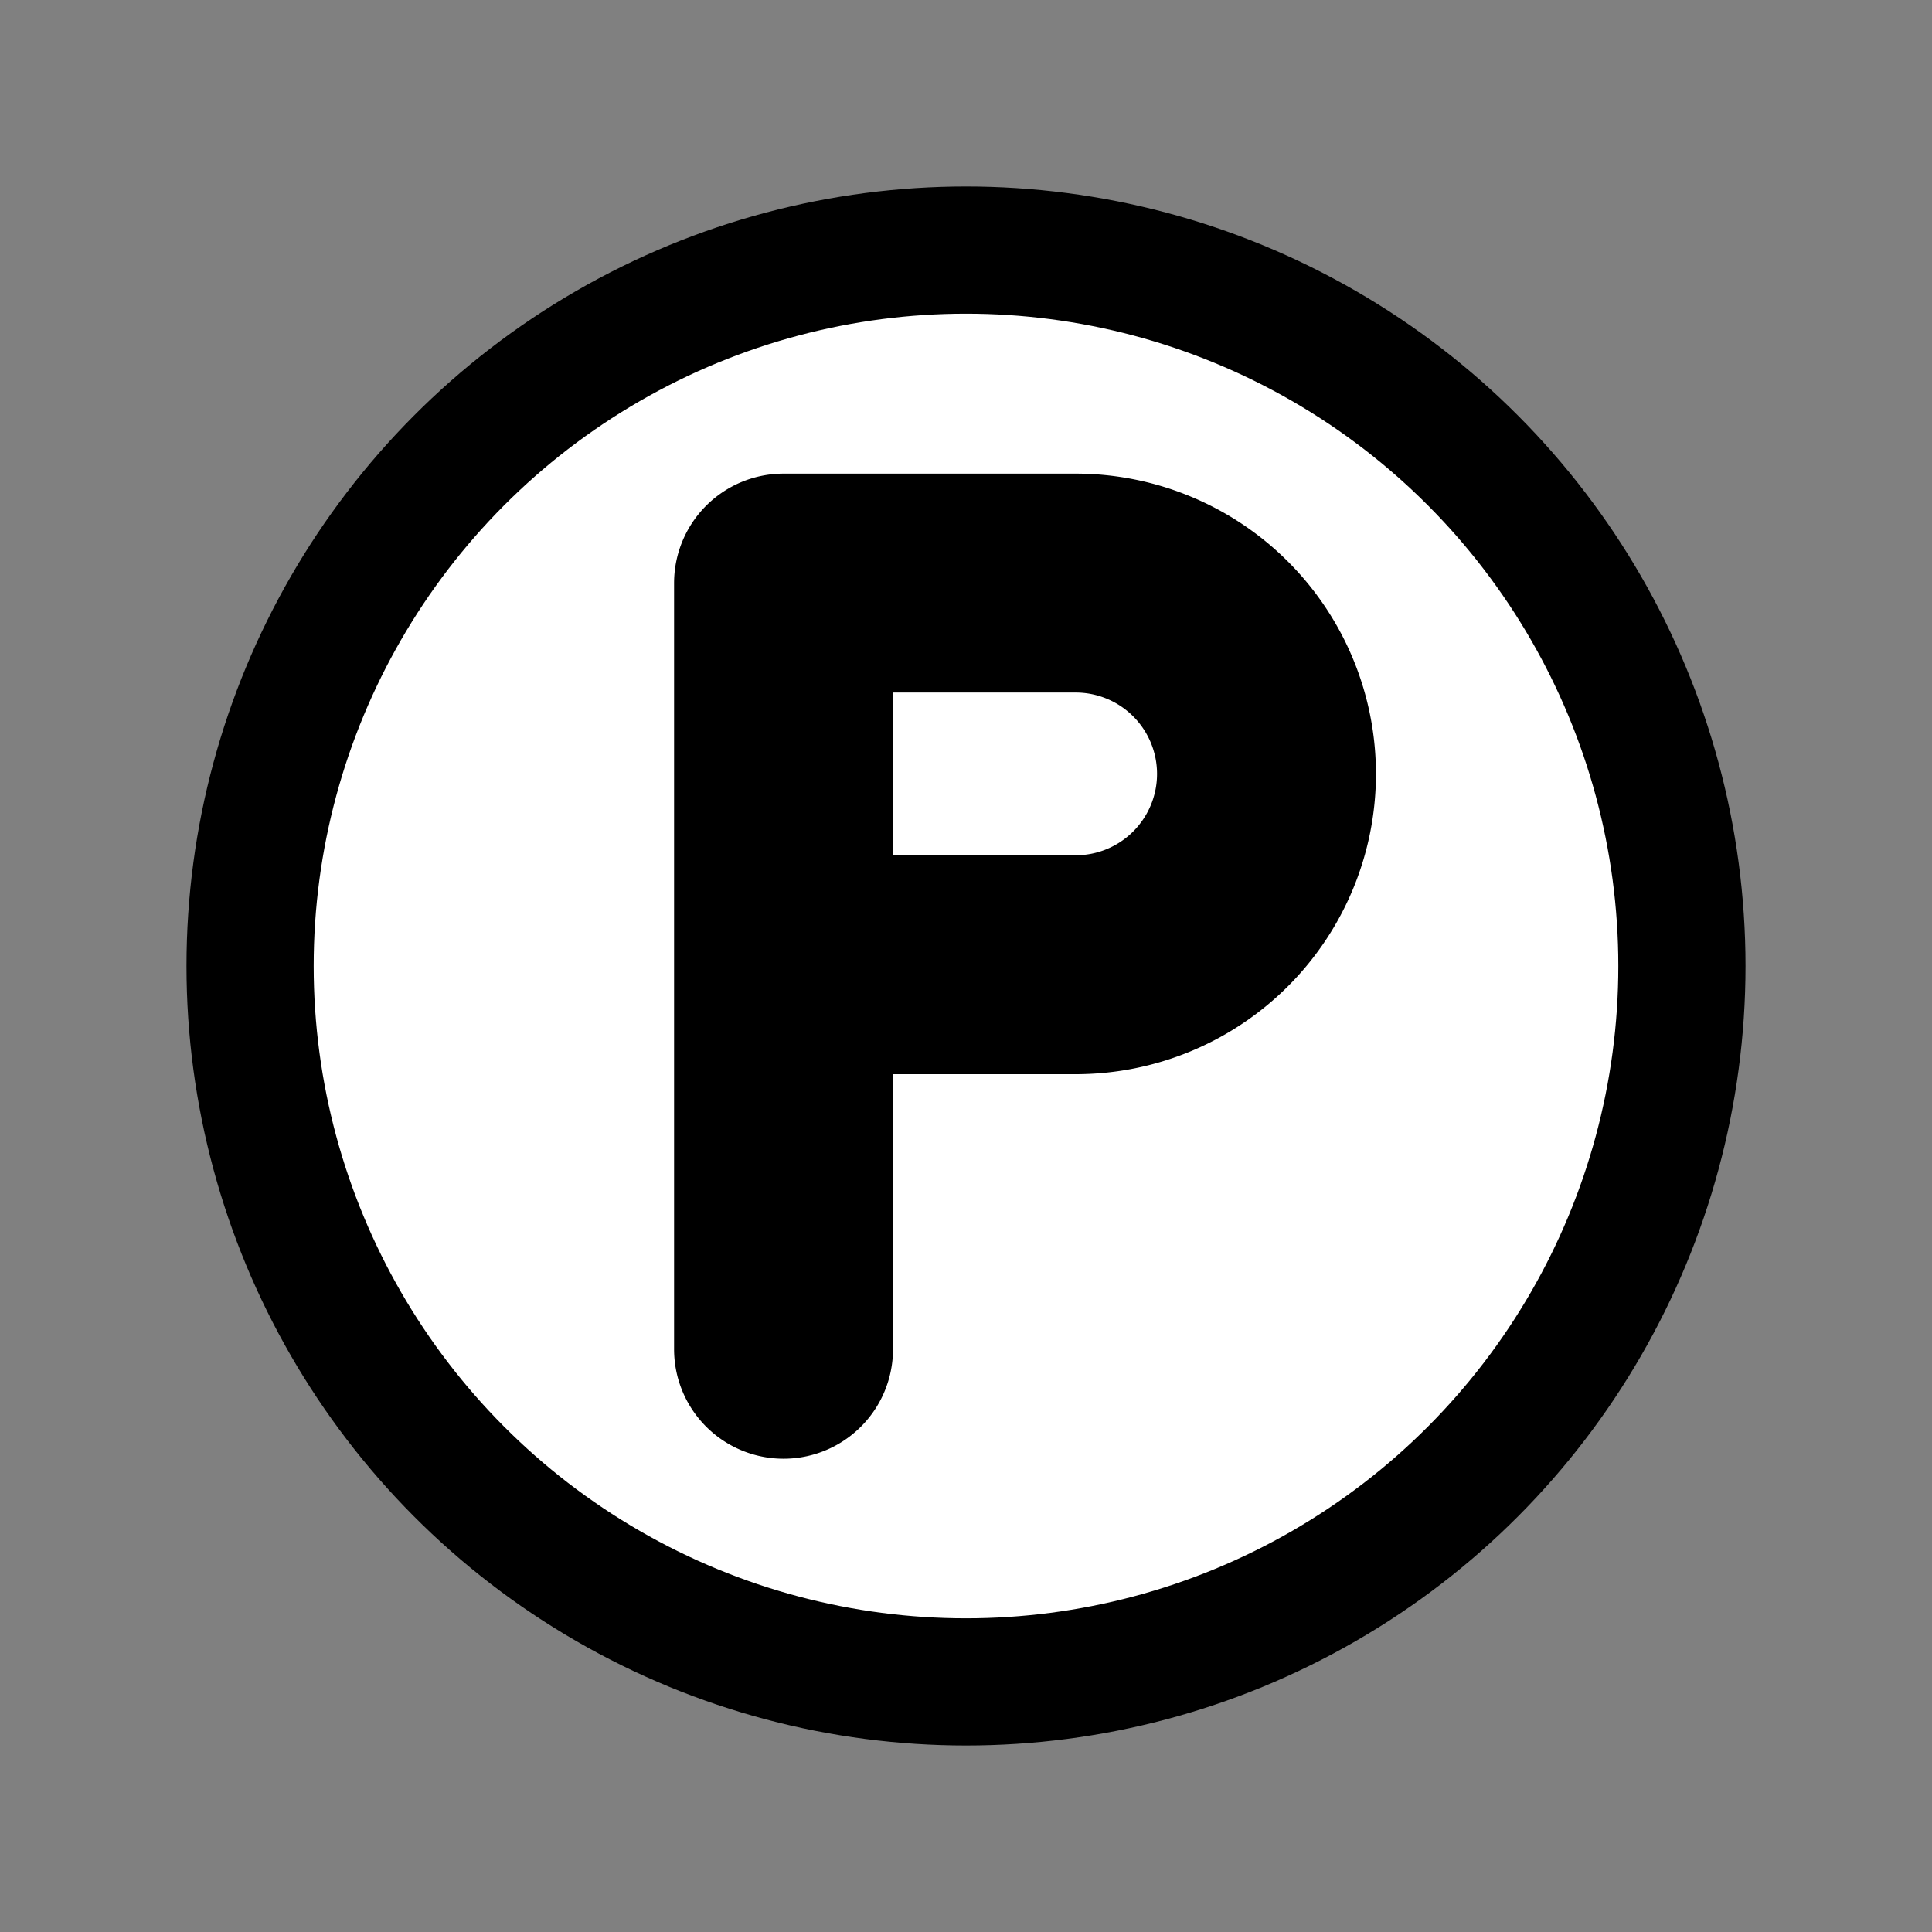 <svg viewBox="0 0 72 72" xmlns="http://www.w3.org/2000/svg"><rect x="0" y="0" width="72" height="72" fill="#808080" stroke="none"/><circle cx="36" cy="36" r="26.68" fill="#fff" fill-rule="evenodd"/><g fill="none" stroke="#000" stroke-linecap="round" stroke-linejoin="round"><circle cx="36" cy="36" r="26.68" stroke-width="4.74"/><path stroke-miterlimit="10" stroke-width="8.158" d="M29.2 50.283V21.73h10.887a7.111 7.111 0 1 1 0 14.223H29.2" clip-rule="evenodd"/></g></svg>